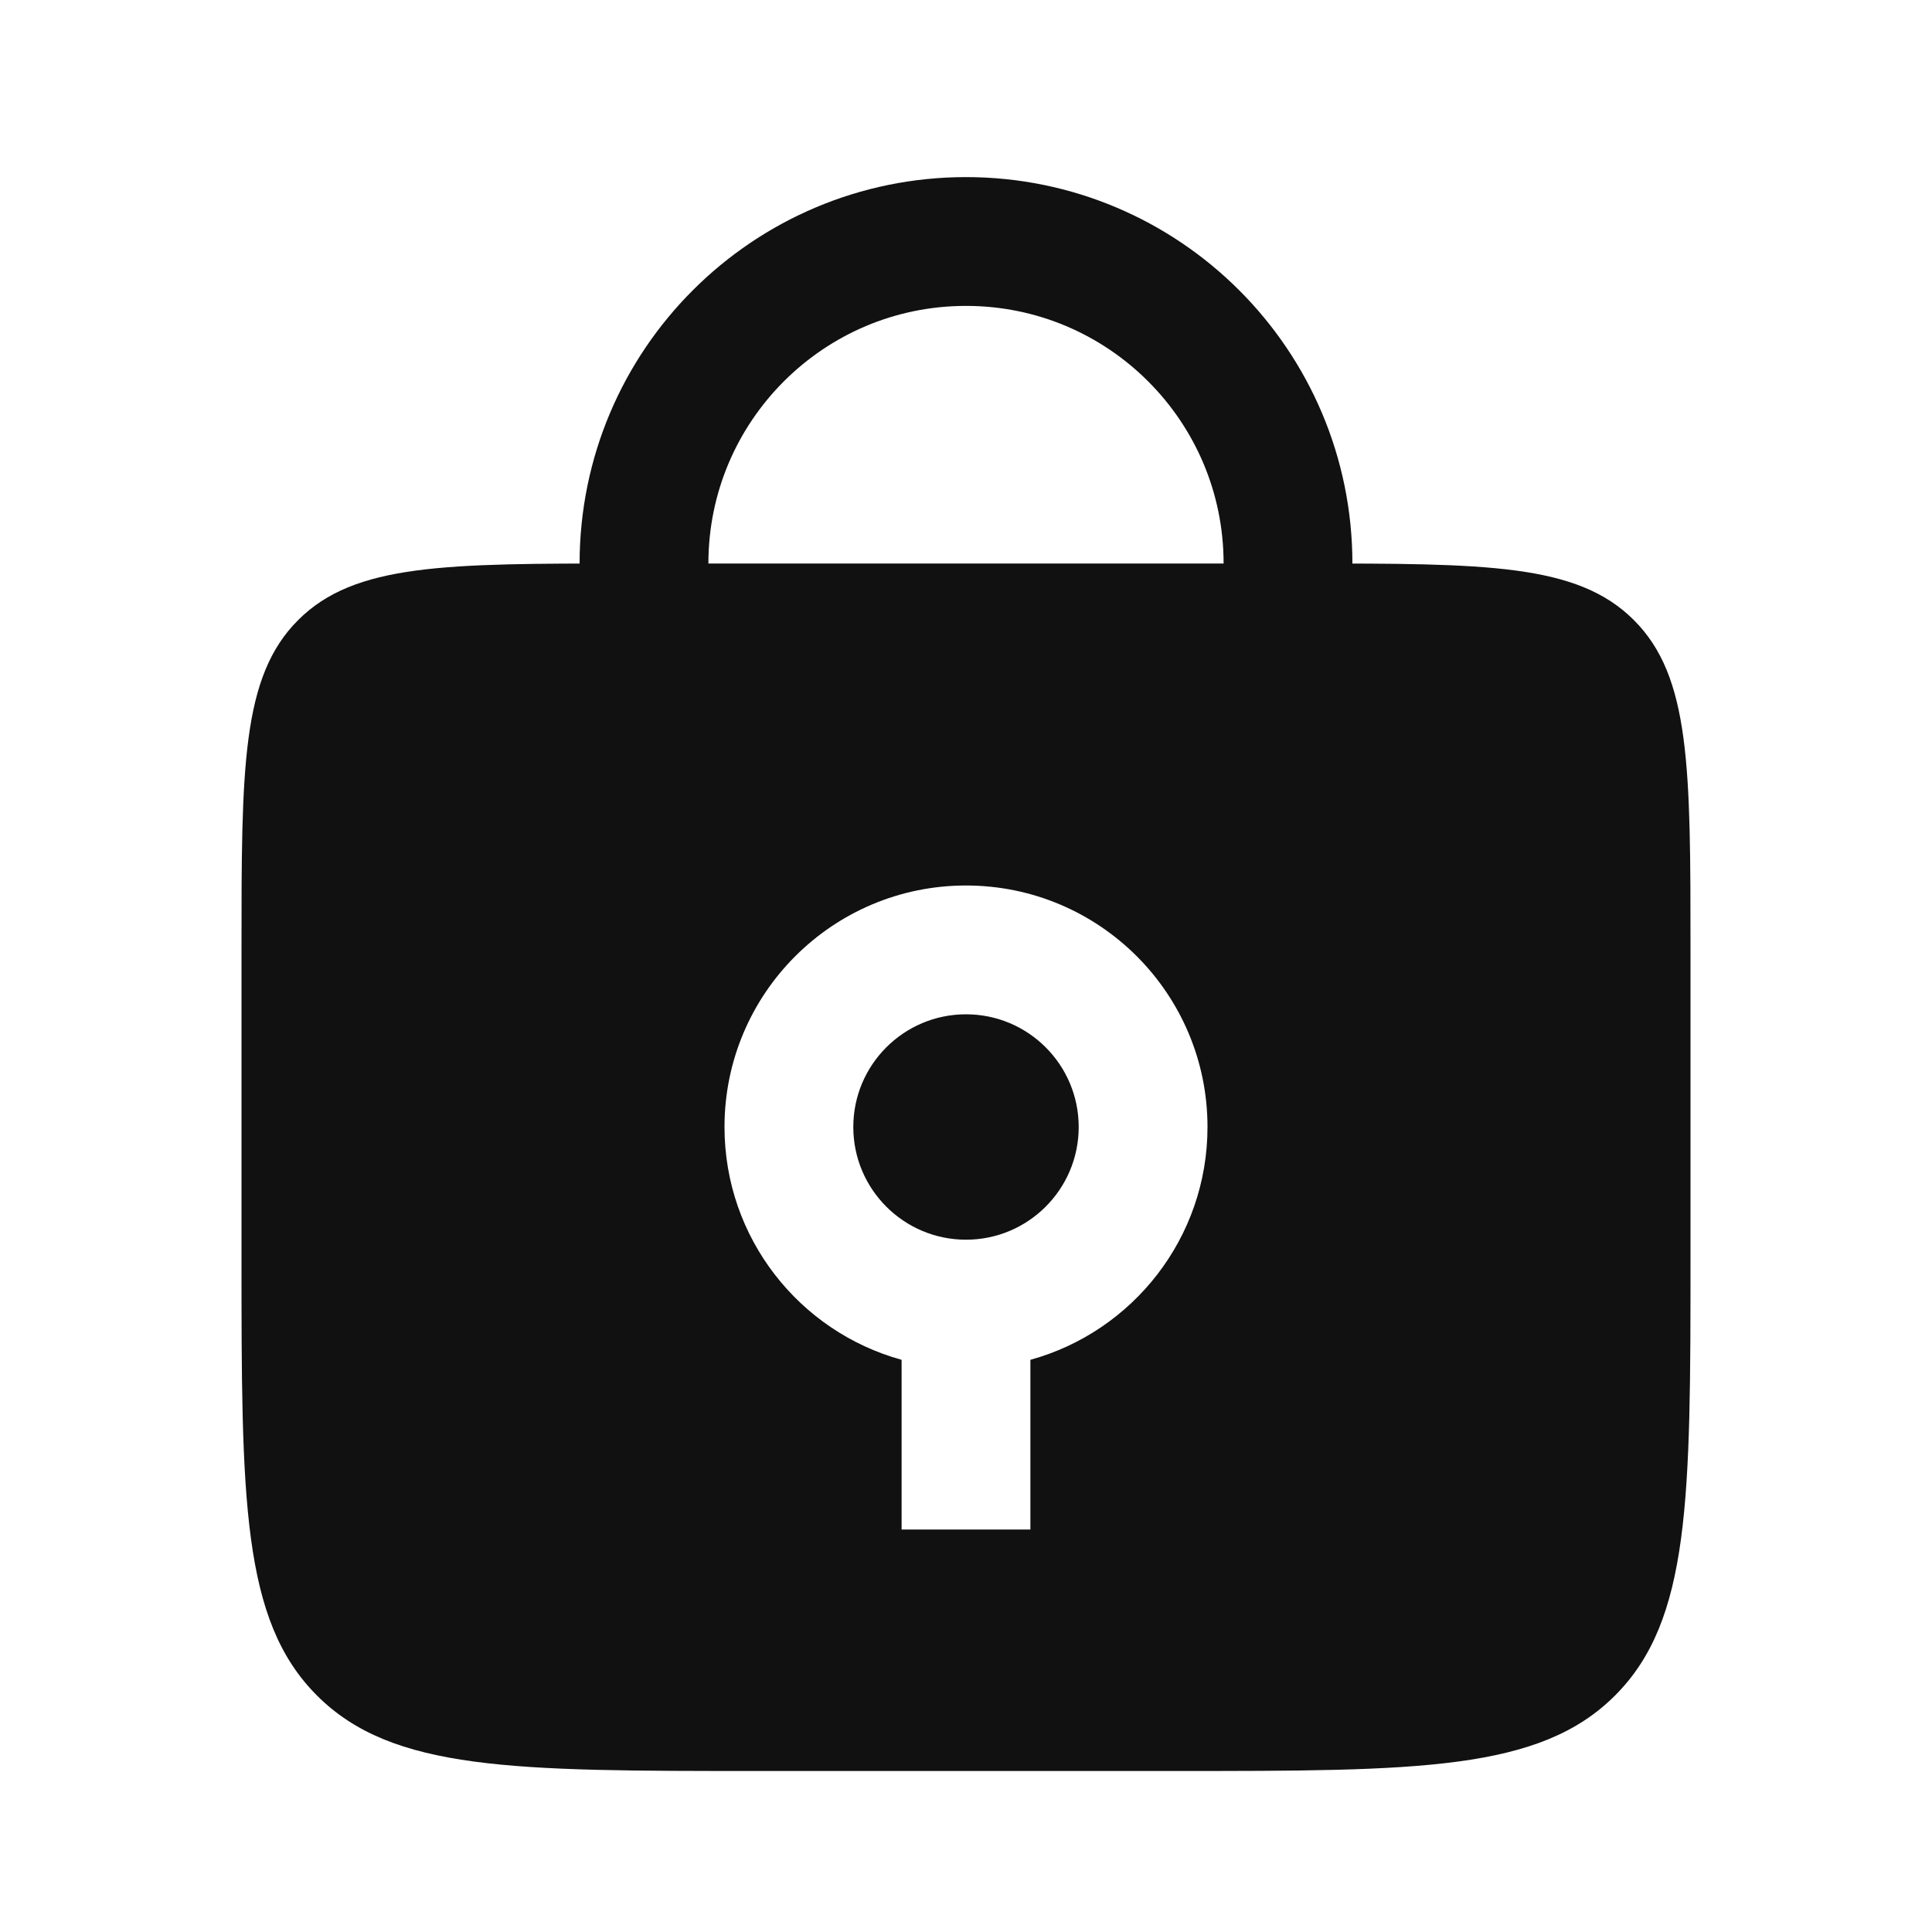 <svg width="30" height="30" viewBox="0 0 30 30" fill="none" xmlns="http://www.w3.org/2000/svg">
<path d="M20 10V8.75C20 5.989 17.761 3.75 15 3.75V3.75C12.239 3.75 10 5.989 10 8.75V10" stroke="#111111" stroke-width="2" stroke-linecap="round"/>
<path fill-rule="evenodd" clip-rule="evenodd" d="M4.629 9.629C3.75 10.507 3.75 11.922 3.75 14.75V19.5C3.75 23.271 3.75 25.157 4.922 26.328C6.093 27.5 7.979 27.5 11.75 27.5H18.25C22.021 27.5 23.907 27.5 25.078 26.328C26.25 25.157 26.25 23.271 26.25 19.5V14.75C26.25 11.922 26.25 10.507 25.371 9.629C24.493 8.75 23.078 8.75 20.25 8.75H9.75C6.922 8.75 5.507 8.75 4.629 9.629ZM15 19.25C15.966 19.25 16.75 18.466 16.75 17.5C16.75 16.534 15.966 15.75 15 15.75C14.034 15.75 13.25 16.534 13.25 17.5C13.25 18.466 14.034 19.25 15 19.25ZM18.75 17.5C18.75 19.225 17.586 20.678 16 21.115V23.75H14V21.115C12.414 20.678 11.25 19.225 11.25 17.5C11.25 15.429 12.929 13.75 15 13.75C17.071 13.75 18.75 15.429 18.75 17.5Z" fill="#111111"/>
</svg>
